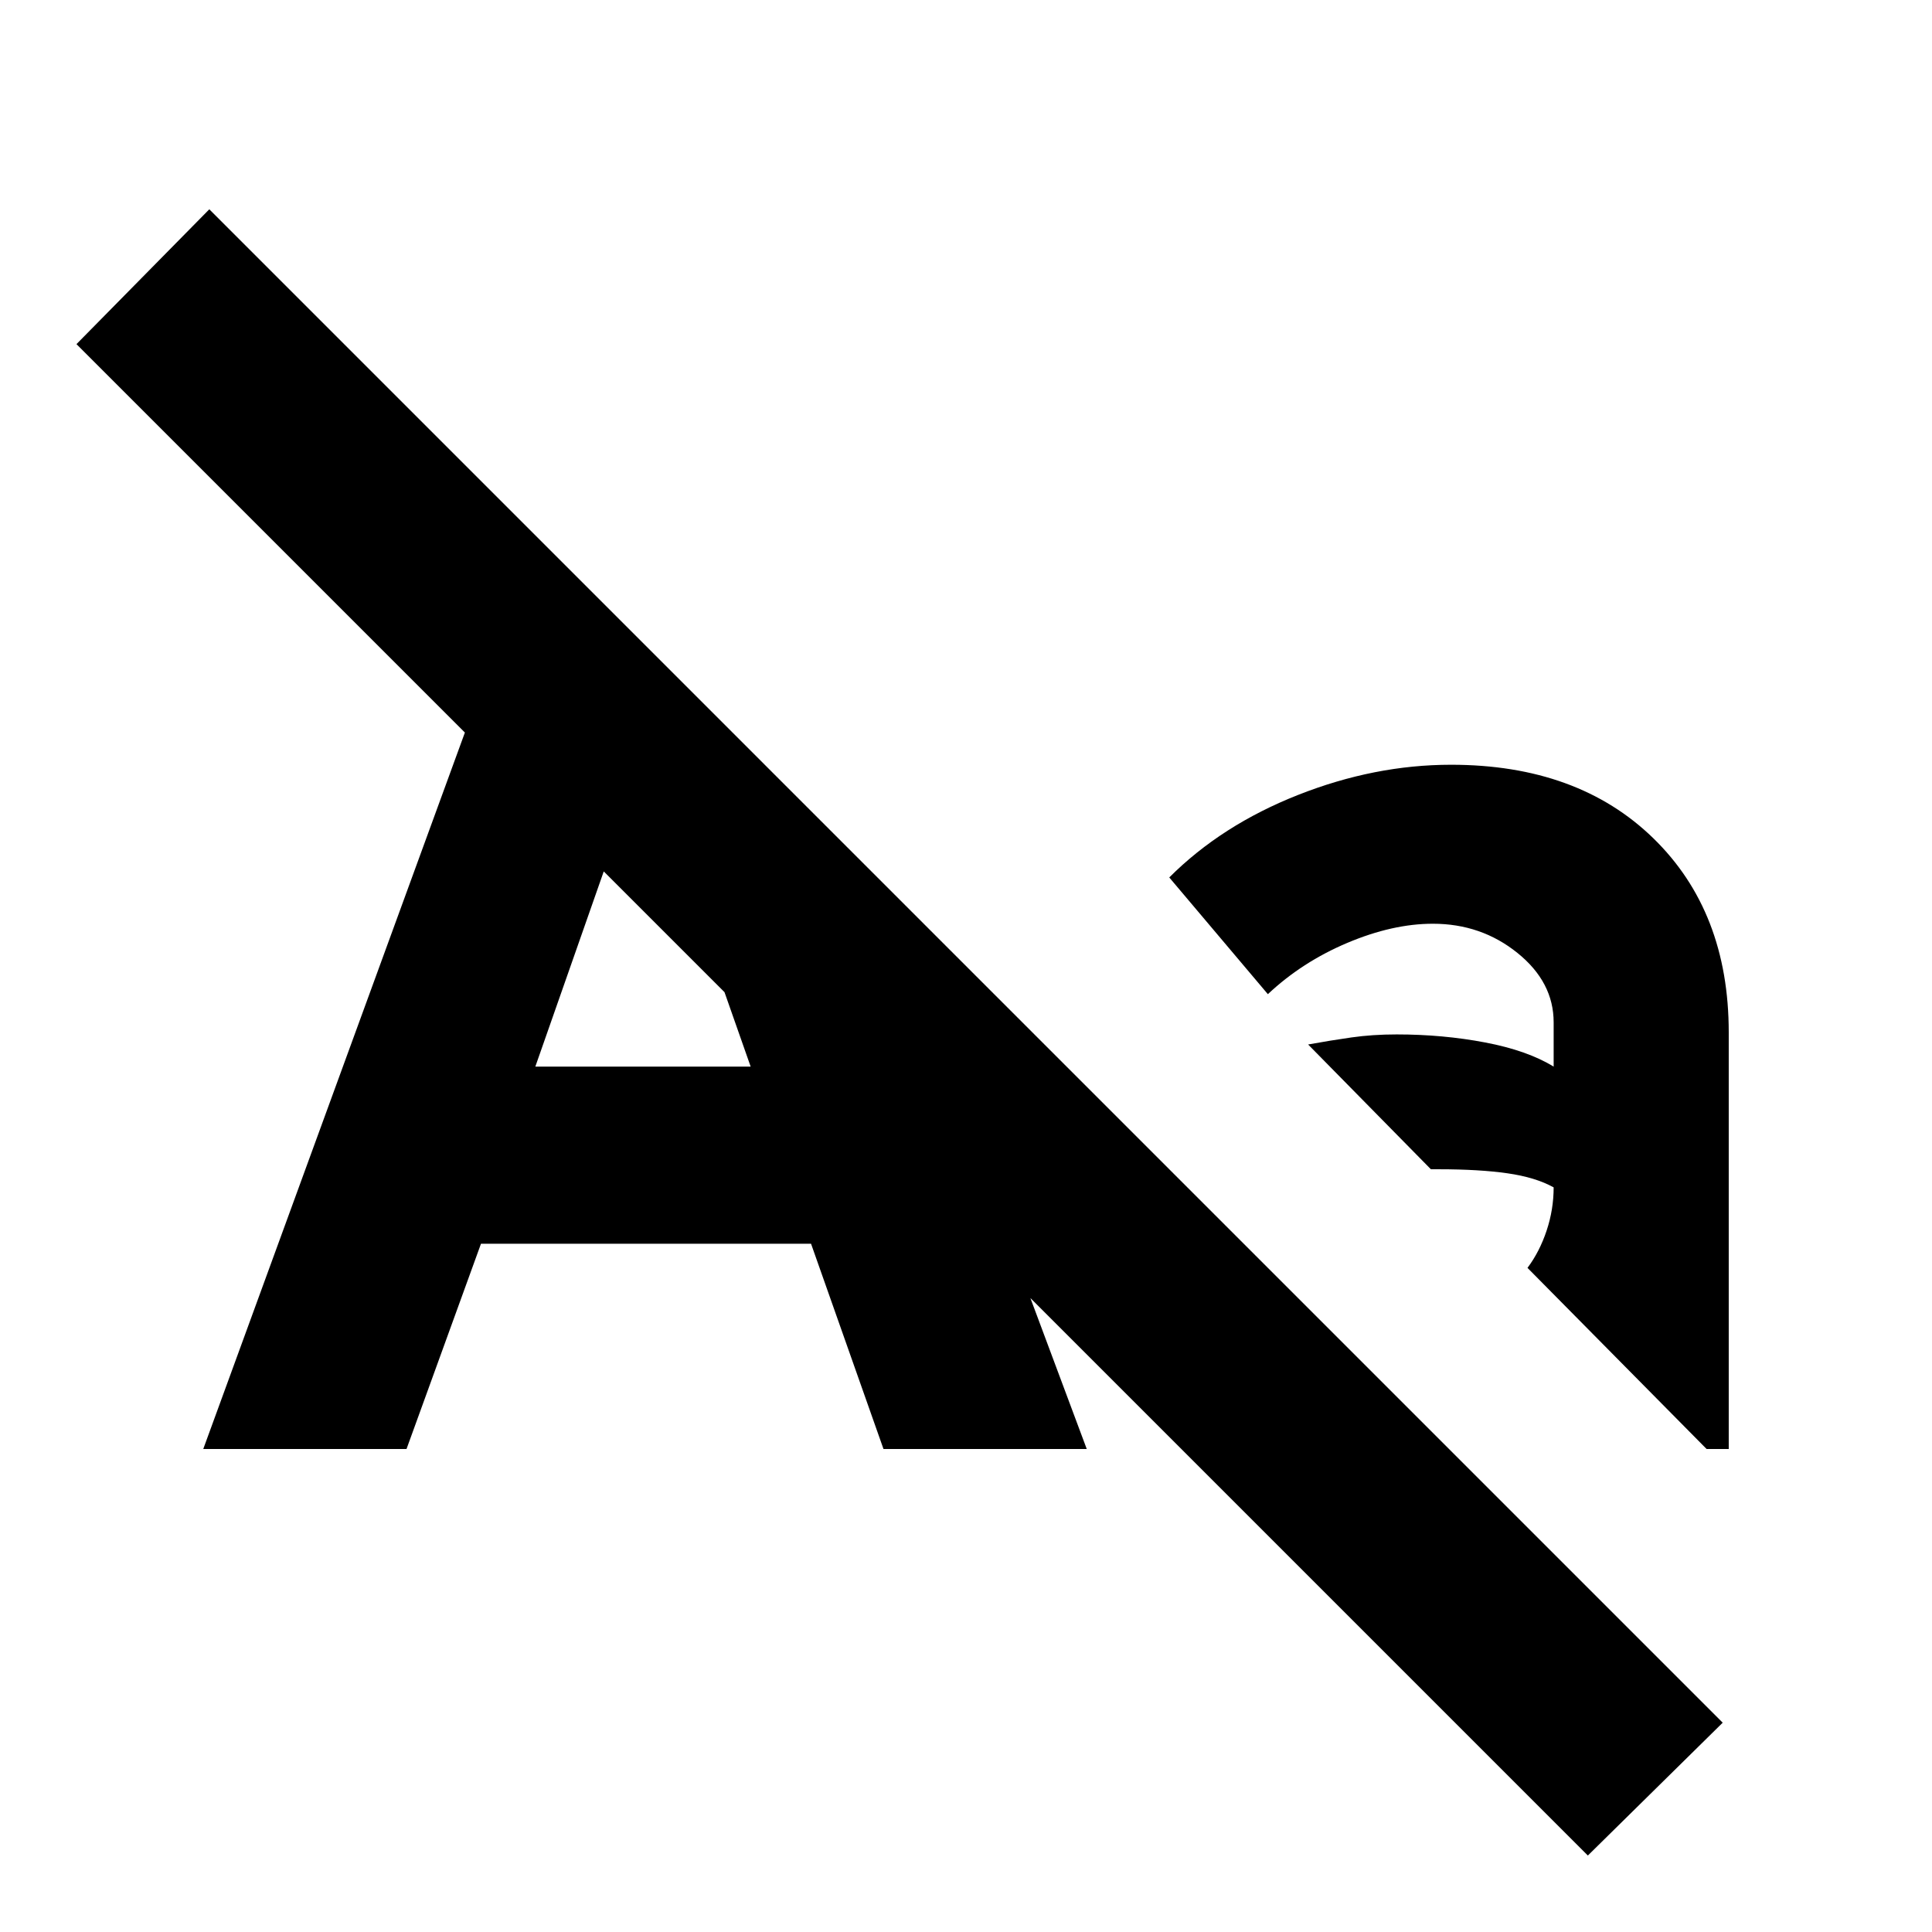 <svg xmlns="http://www.w3.org/2000/svg" height="24" viewBox="0 -960 960 960" width="24"><path d="m101-240 130-356L38-789l66-67 752 752-67 66-277-277 28 75H439l-36-102H239l-37 102H101Zm199-287-34 97h107l-13-37-60-60Zm459 197q6-8 9.5-18.5T772-370q-9-5-23-7t-34-2h-4l-61-62q11-2 21.5-3.5T694-446q23 0 44 4t34 12v-22q0-20-18-34.5T712-501q-20 0-42.5 9.5T630-466l-49-58q26-26 64-41t76-15q63 0 100.5 36.5T859-447v207h-11l-89-90Z"/></svg>